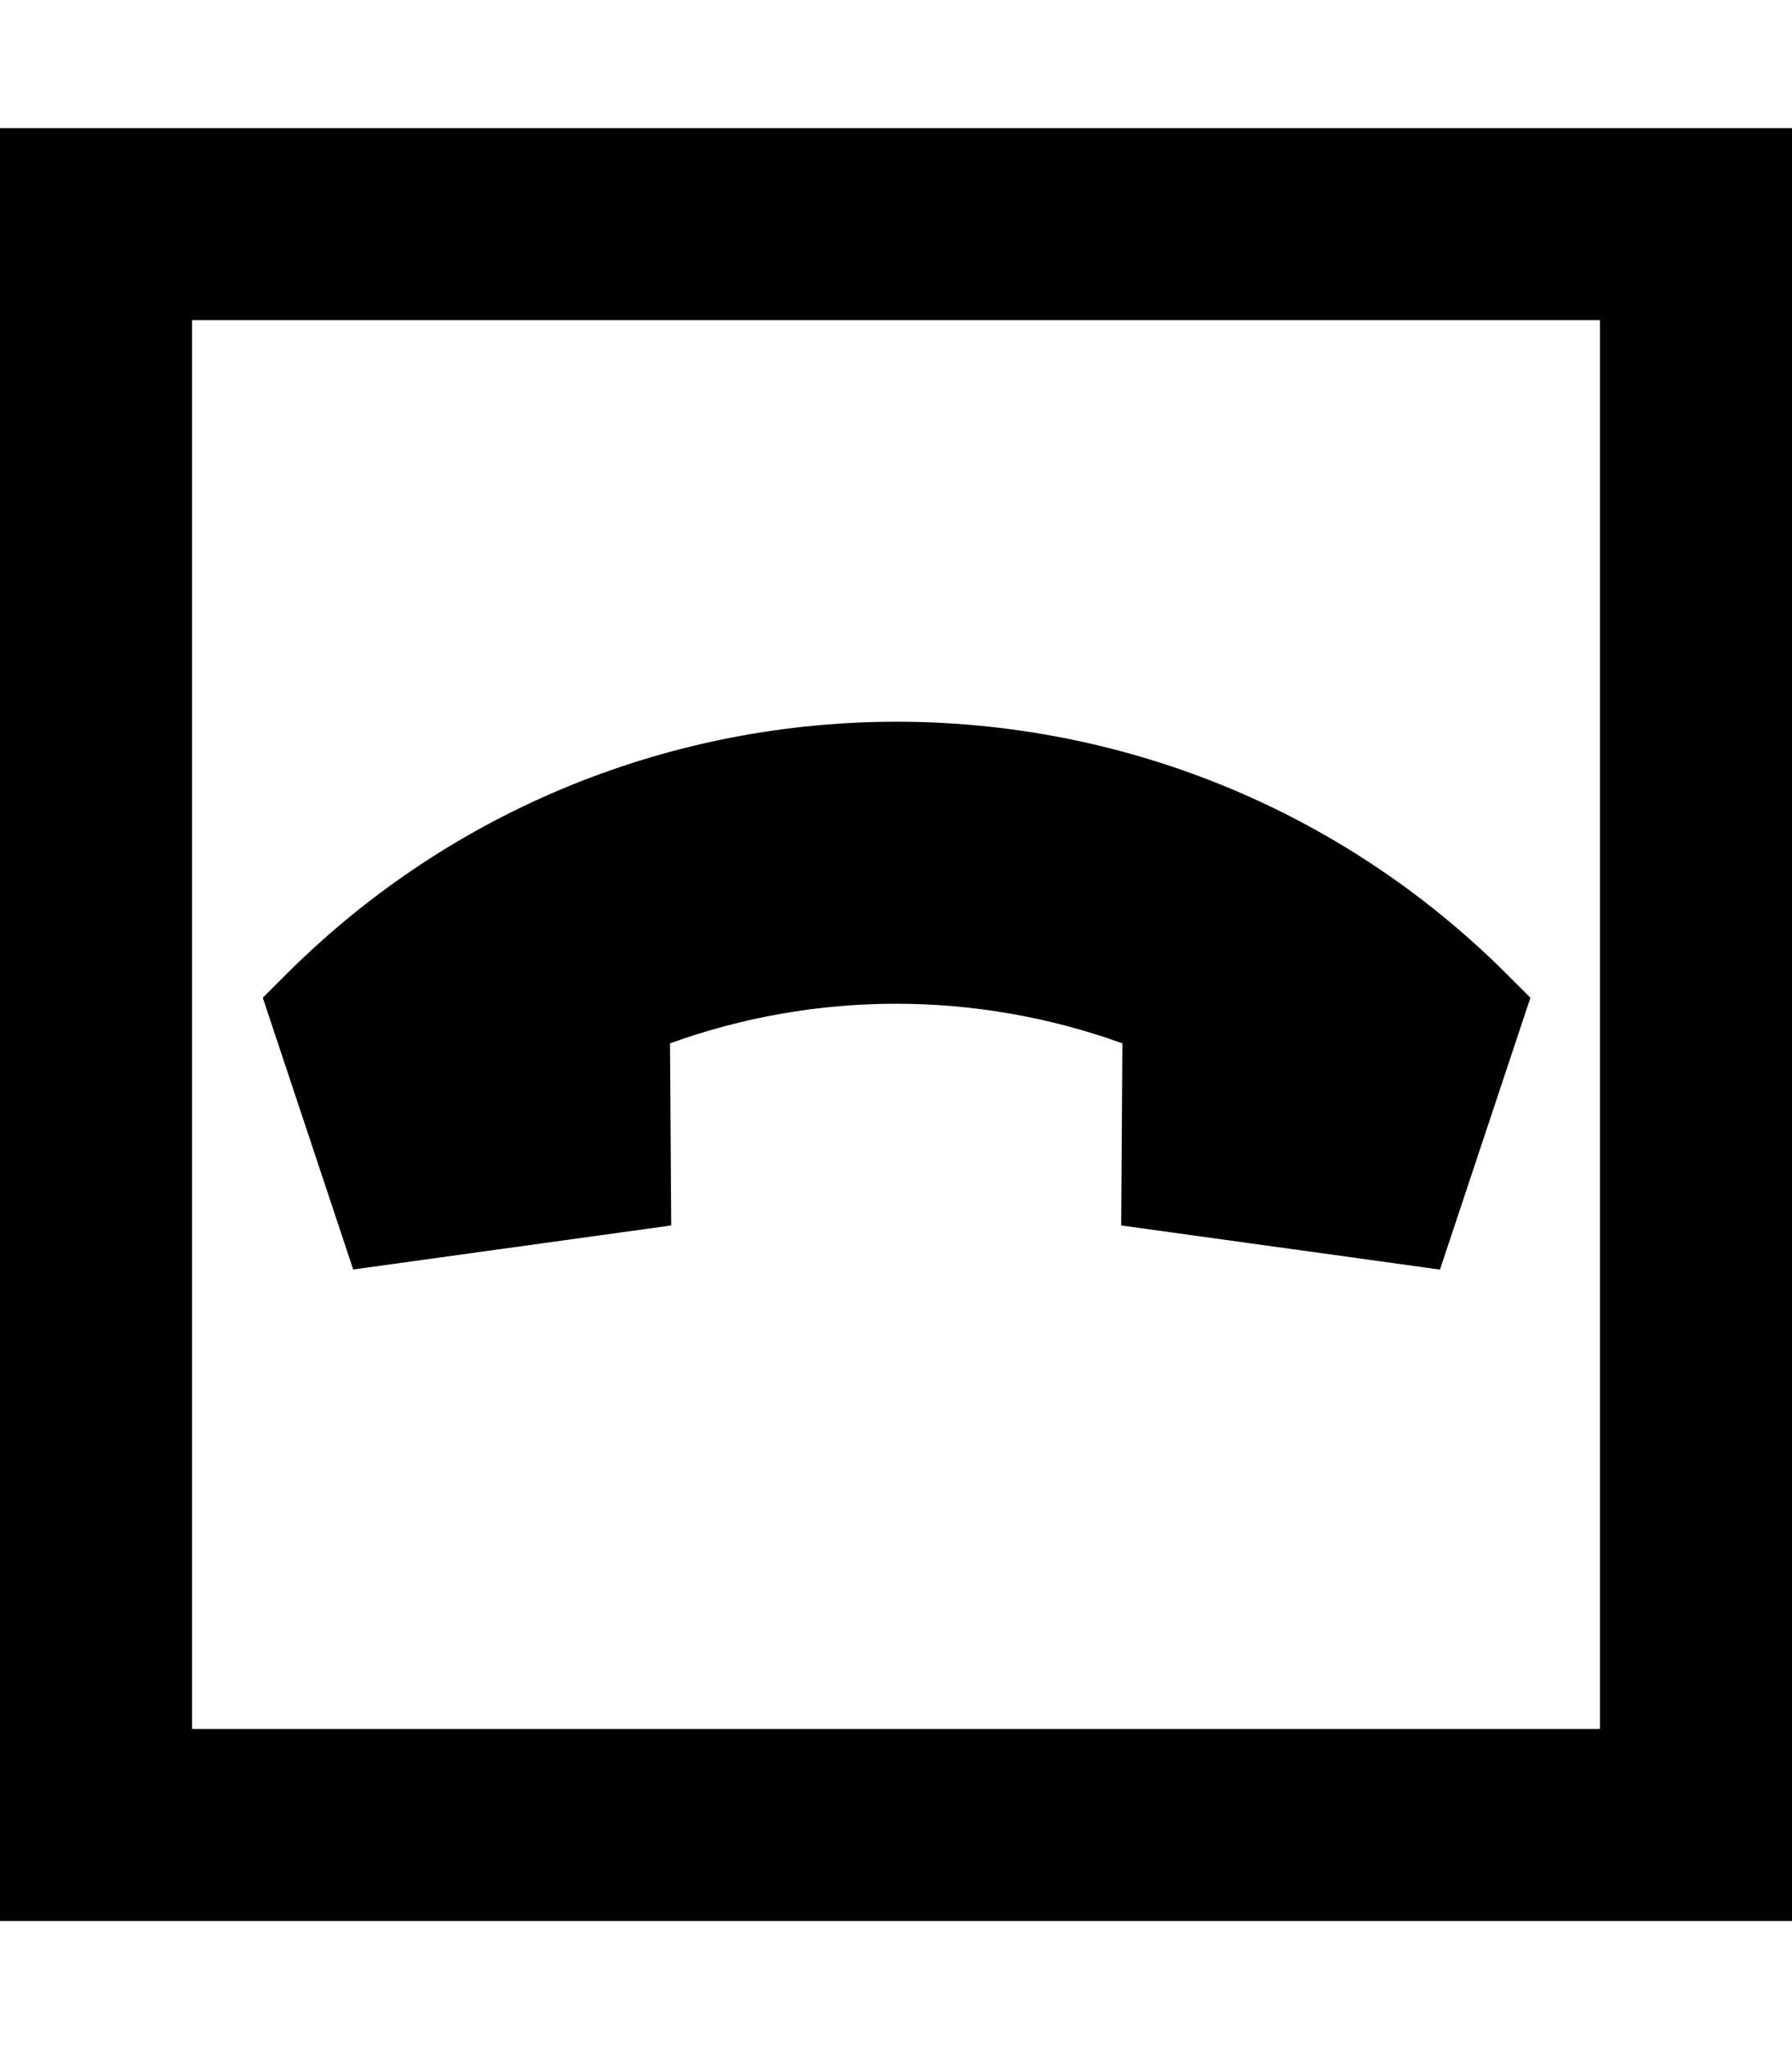 <svg xmlns="http://www.w3.org/2000/svg" viewBox="0 0 448 512"><!--! Font Awesome Pro 7.1.0 by @fontawesome - https://fontawesome.com License - https://fontawesome.com/license (Commercial License) Copyright 2025 Fonticons, Inc. --><path fill="currentColor" d="M48 80l0 352 352 0 0-352-352 0zM0 32l448 0 0 448-448 0 0-448zM359.8 317.2l-79.5-11 .3-45.5c-36.6-13.2-76.6-13.2-113.1 0l.3 45.5-79.5 11-22.6-67.9 5.7-5.7c84.3-84.3 221.1-84.4 305.5 0l5.7 5.7-22.6 67.9z"/></svg>